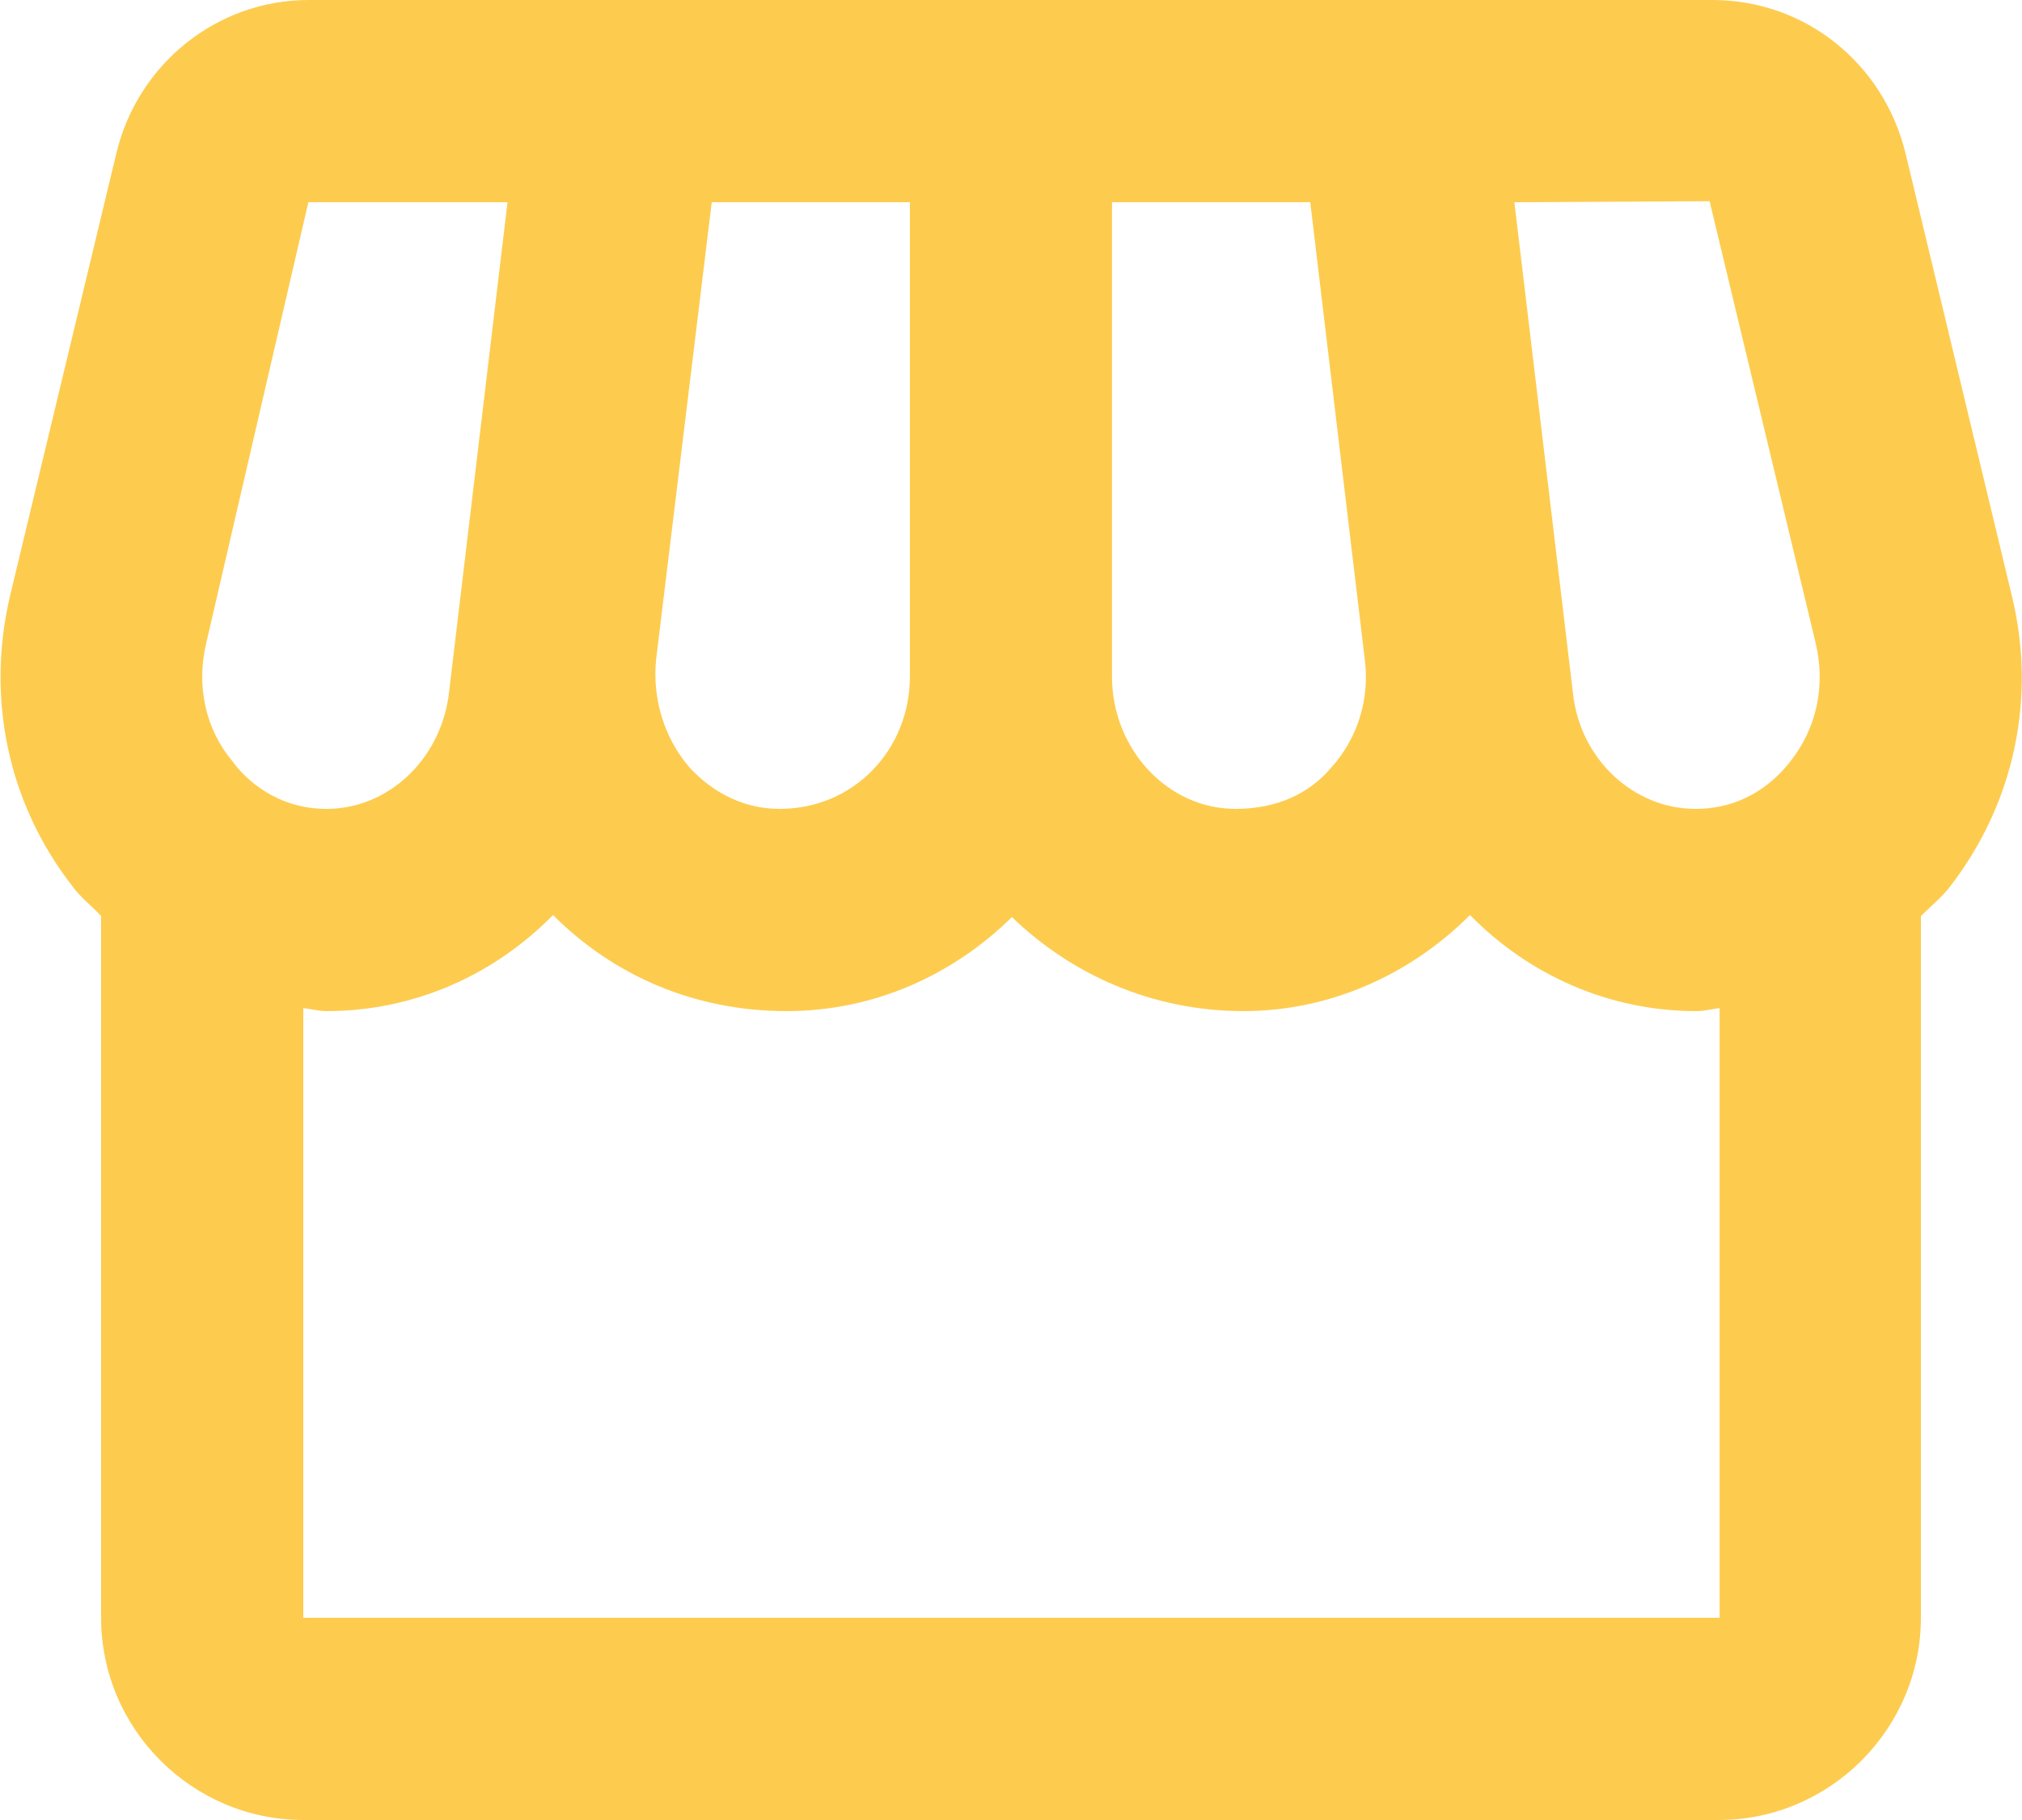 <svg width="20" height="18" viewBox="0 0 20 18" fill="none" xmlns="http://www.w3.org/2000/svg">
<path d="M19.899 5.89L18.849 1.52C18.63 0.62 17.849 0 16.939 0H3.05C2.15 0 1.36 0.63 1.15 1.52L0.1 5.89C-0.14 6.91 0.08 7.95 0.72 8.77C0.8 8.88 0.91 8.96 1 9.06V16C1 17.1 1.9 18 3 18H17C18.099 18 19 17.1 19 16V9.06C19.09 8.97 19.2 8.88 19.279 8.78C19.919 7.96 20.149 6.91 19.899 5.89ZM16.91 1.99L17.959 6.36C18.059 6.78 17.97 7.2 17.709 7.53C17.57 7.71 17.27 8 16.77 8C16.16 8 15.63 7.51 15.559 6.86L14.979 2L16.91 1.99ZM10.999 2H12.96L13.499 6.52C13.55 6.91 13.43 7.3 13.169 7.59C12.95 7.85 12.63 8 12.22 8C11.55 8 10.999 7.41 10.999 6.69V2ZM6.49 6.52L7.04 2H9V6.69C9 7.41 8.45 8 7.71 8C7.37 8 7.06 7.85 6.82 7.59C6.57 7.3 6.45 6.91 6.49 6.52ZM2.04 6.36L3.05 2H5.02L4.44 6.86C4.36 7.51 3.84 8 3.23 8C2.74 8 2.43 7.71 2.3 7.53C2.03 7.21 1.94 6.78 2.04 6.36ZM3 16V9.97C3.08 9.98 3.15 10 3.23 10C4.1 10 4.89 9.64 5.47 9.05C6.07 9.65 6.87 10 7.78 10C8.65 10 9.43 9.64 10.009 9.07C10.6 9.64 11.399 10 12.3 10C13.139 10 13.94 9.65 14.54 9.05C15.12 9.64 15.909 10 16.779 10C16.86 10 16.93 9.98 17.009 9.97V16H3Z" fill="#FDCC4F"/>
</svg>
